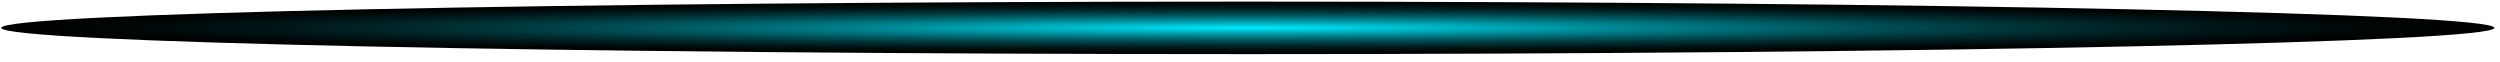 <svg width="282" height="7" viewBox="0 0 282 7" fill="none" xmlns="http://www.w3.org/2000/svg">
<path d="M140.754 6.105C218.411 6.105 281.365 4.779 281.365 3.143C281.365 1.507 218.411 0.181 140.754 0.181C63.097 0.181 0.143 1.507 0.143 3.143C0.143 4.779 63.097 6.105 140.754 6.105Z" fill="url(#paint0_radial_86_5019)"/>
<defs>
<radialGradient id="paint0_radial_86_5019" cx="0" cy="0" r="1" gradientUnits="userSpaceOnUse" gradientTransform="translate(140.799 3.131) scale(140.668 2.941)">
<stop stop-color="#00EAFF"/>
<stop offset="0.129" stop-color="#00BDCE"/>
<stop offset="0.307" stop-color="#008490"/>
<stop offset="0.478" stop-color="#00555D"/>
<stop offset="0.638" stop-color="#003034"/>
<stop offset="0.782" stop-color="#001618"/>
<stop offset="0.908" stop-color="#000606"/>
<stop offset="1"/>
</radialGradient>
</defs>
</svg>

